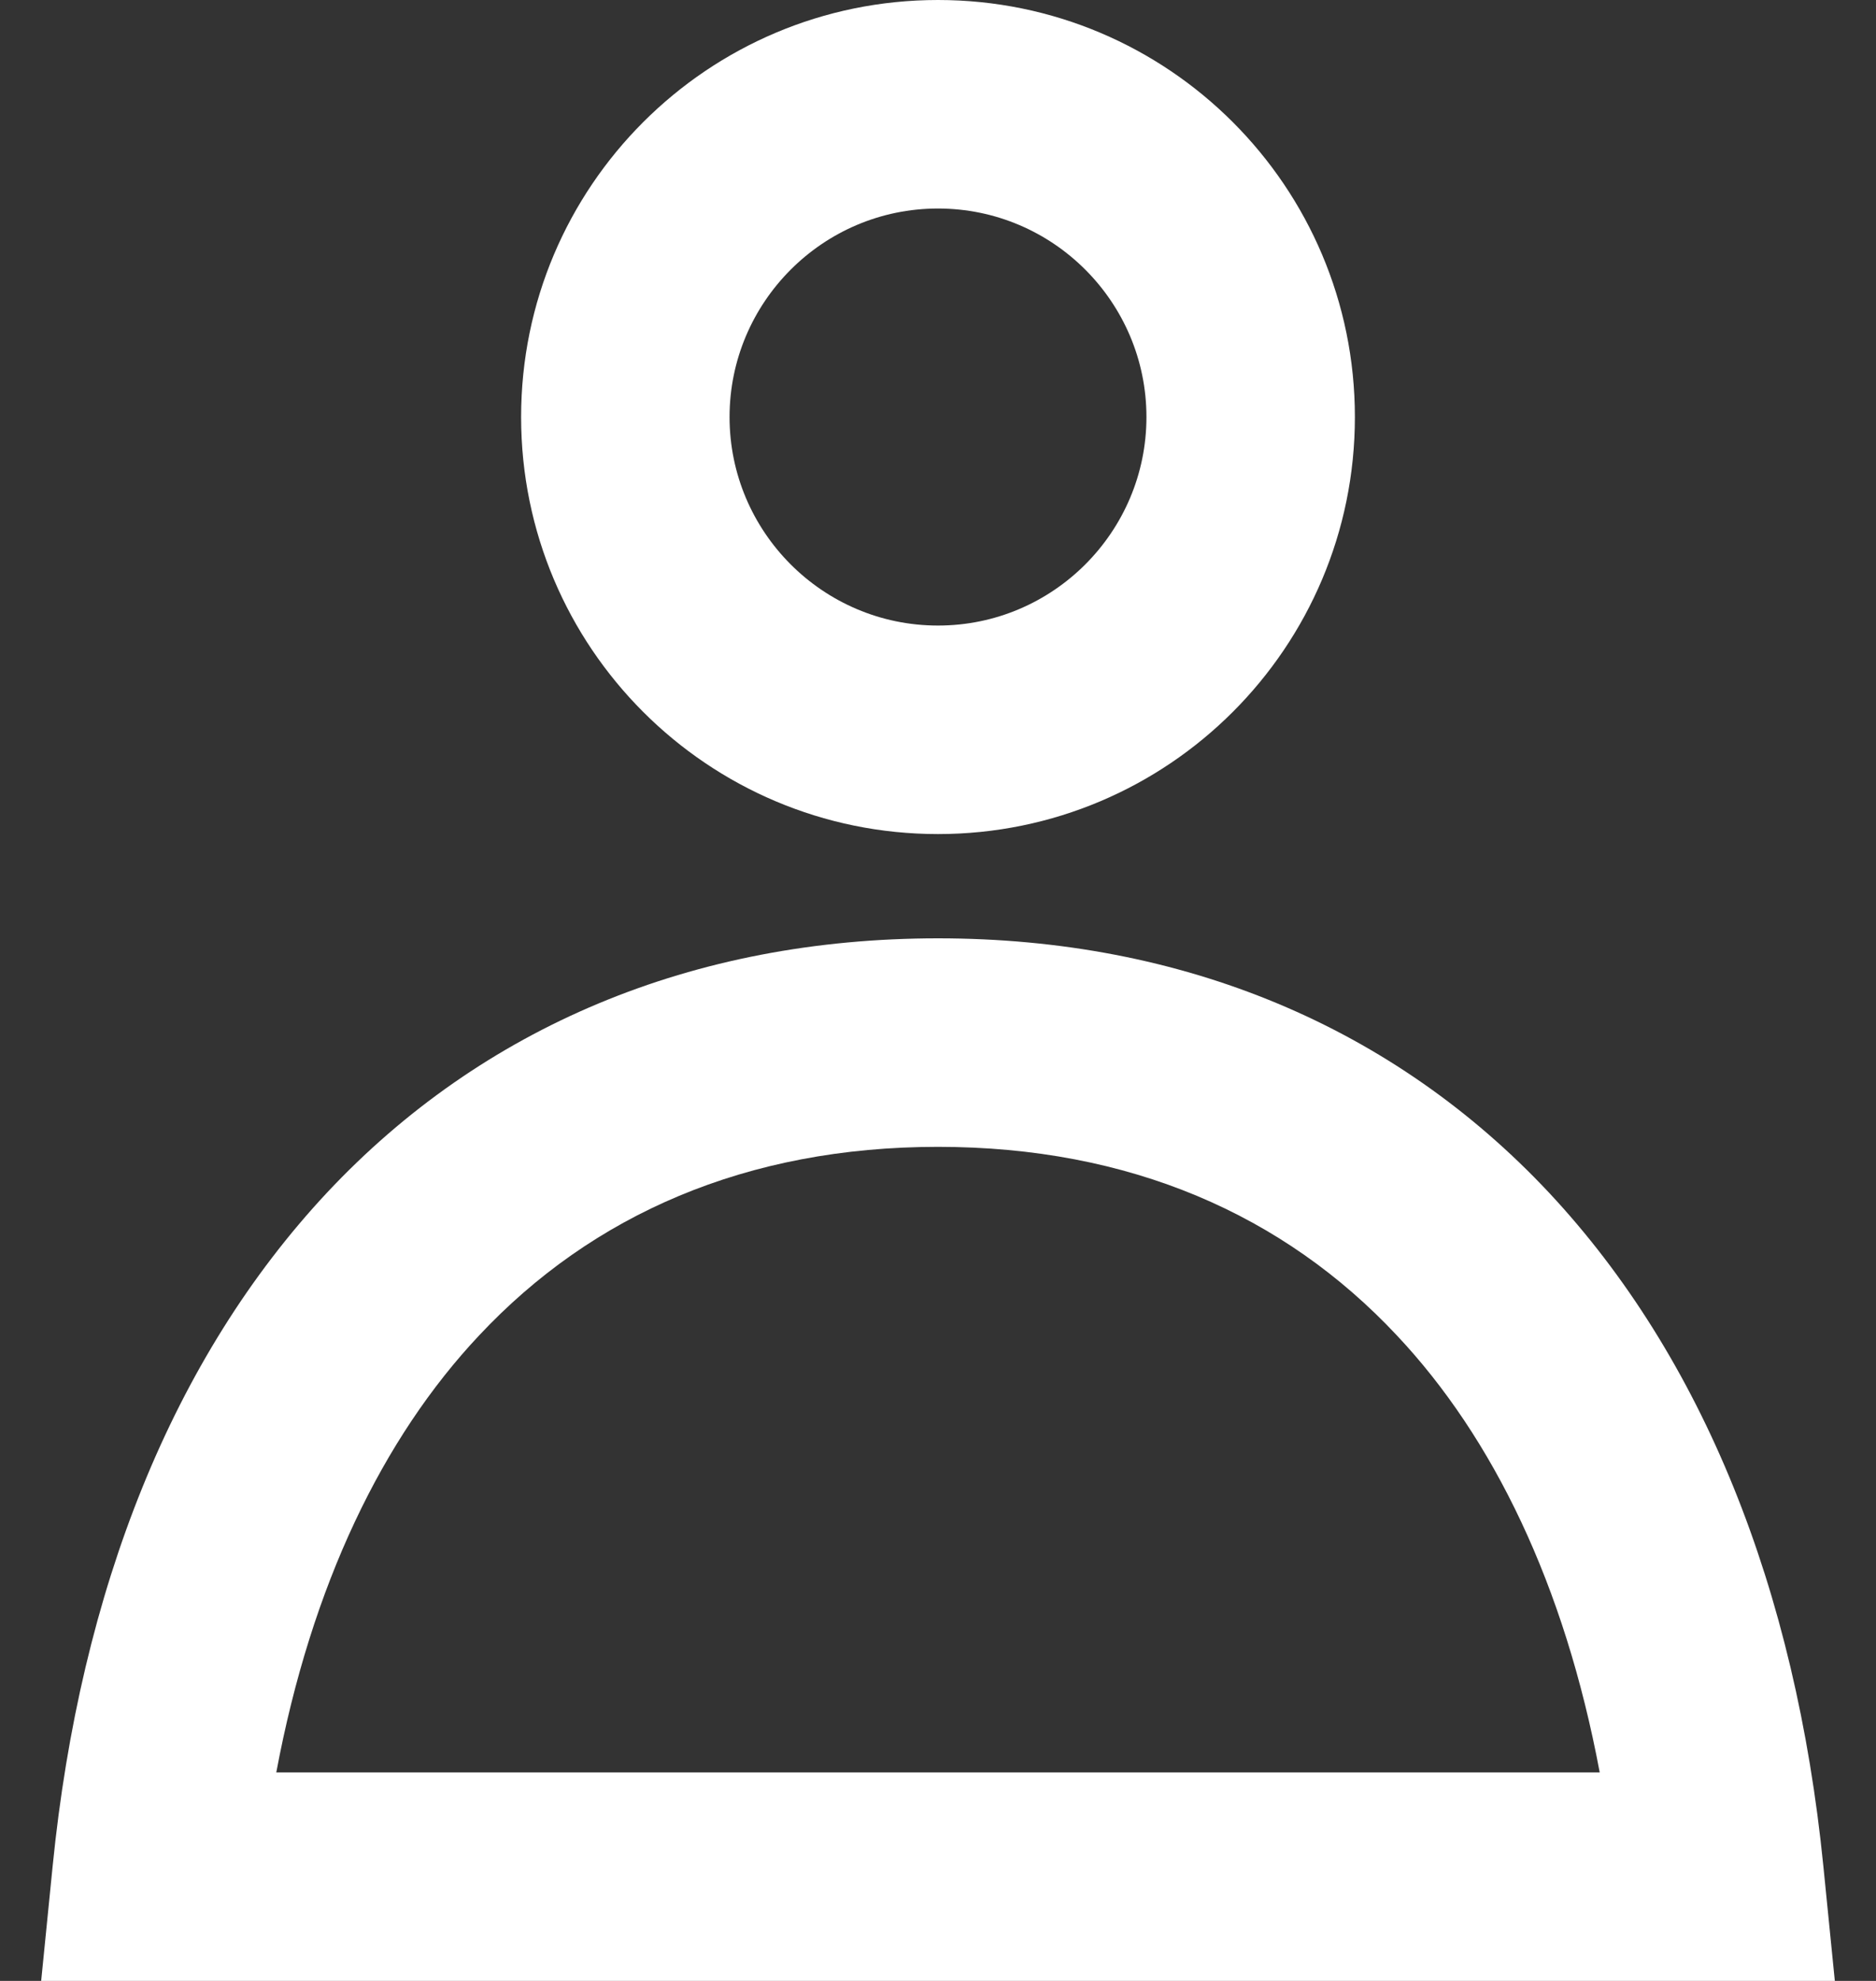 <svg width="18" height="19" viewBox="0 0 18 19" fill="none" xmlns="http://www.w3.org/2000/svg">
<rect x="0" y="0" width="18" height="19" fill="#333333" stroke="none"/>
<path d="M2.651 17H15.349C15.012 15.2 14.326 13.79 13.404 12.81C12.318 11.65 10.838 11 9 11C7.162 11 5.683 11.65 4.596 12.81C3.674 13.79 2.988 15.2 2.651 17ZM3.137 11.44C4.627 9.85 6.648 9 9 9C11.352 9 13.373 9.85 14.863 11.44C16.34 13.02 17.229 15.24 17.495 17.9L17.605 19H0.395L0.505 17.9C0.771 15.24 1.66 13.02 3.137 11.44ZM9 2C7.895 2 7 2.9 7 4C7 5.1 7.895 6 9 6C10.105 6 11 5.1 11 4C11 2.9 10.105 2 9 2ZM5 4C5 1.79 6.791 0 9 0C11.209 0 13 1.79 13 4C13 6.21 11.209 8 9 8C6.791 8 5 6.21 5 4Z" fill="white"/>
</svg>
